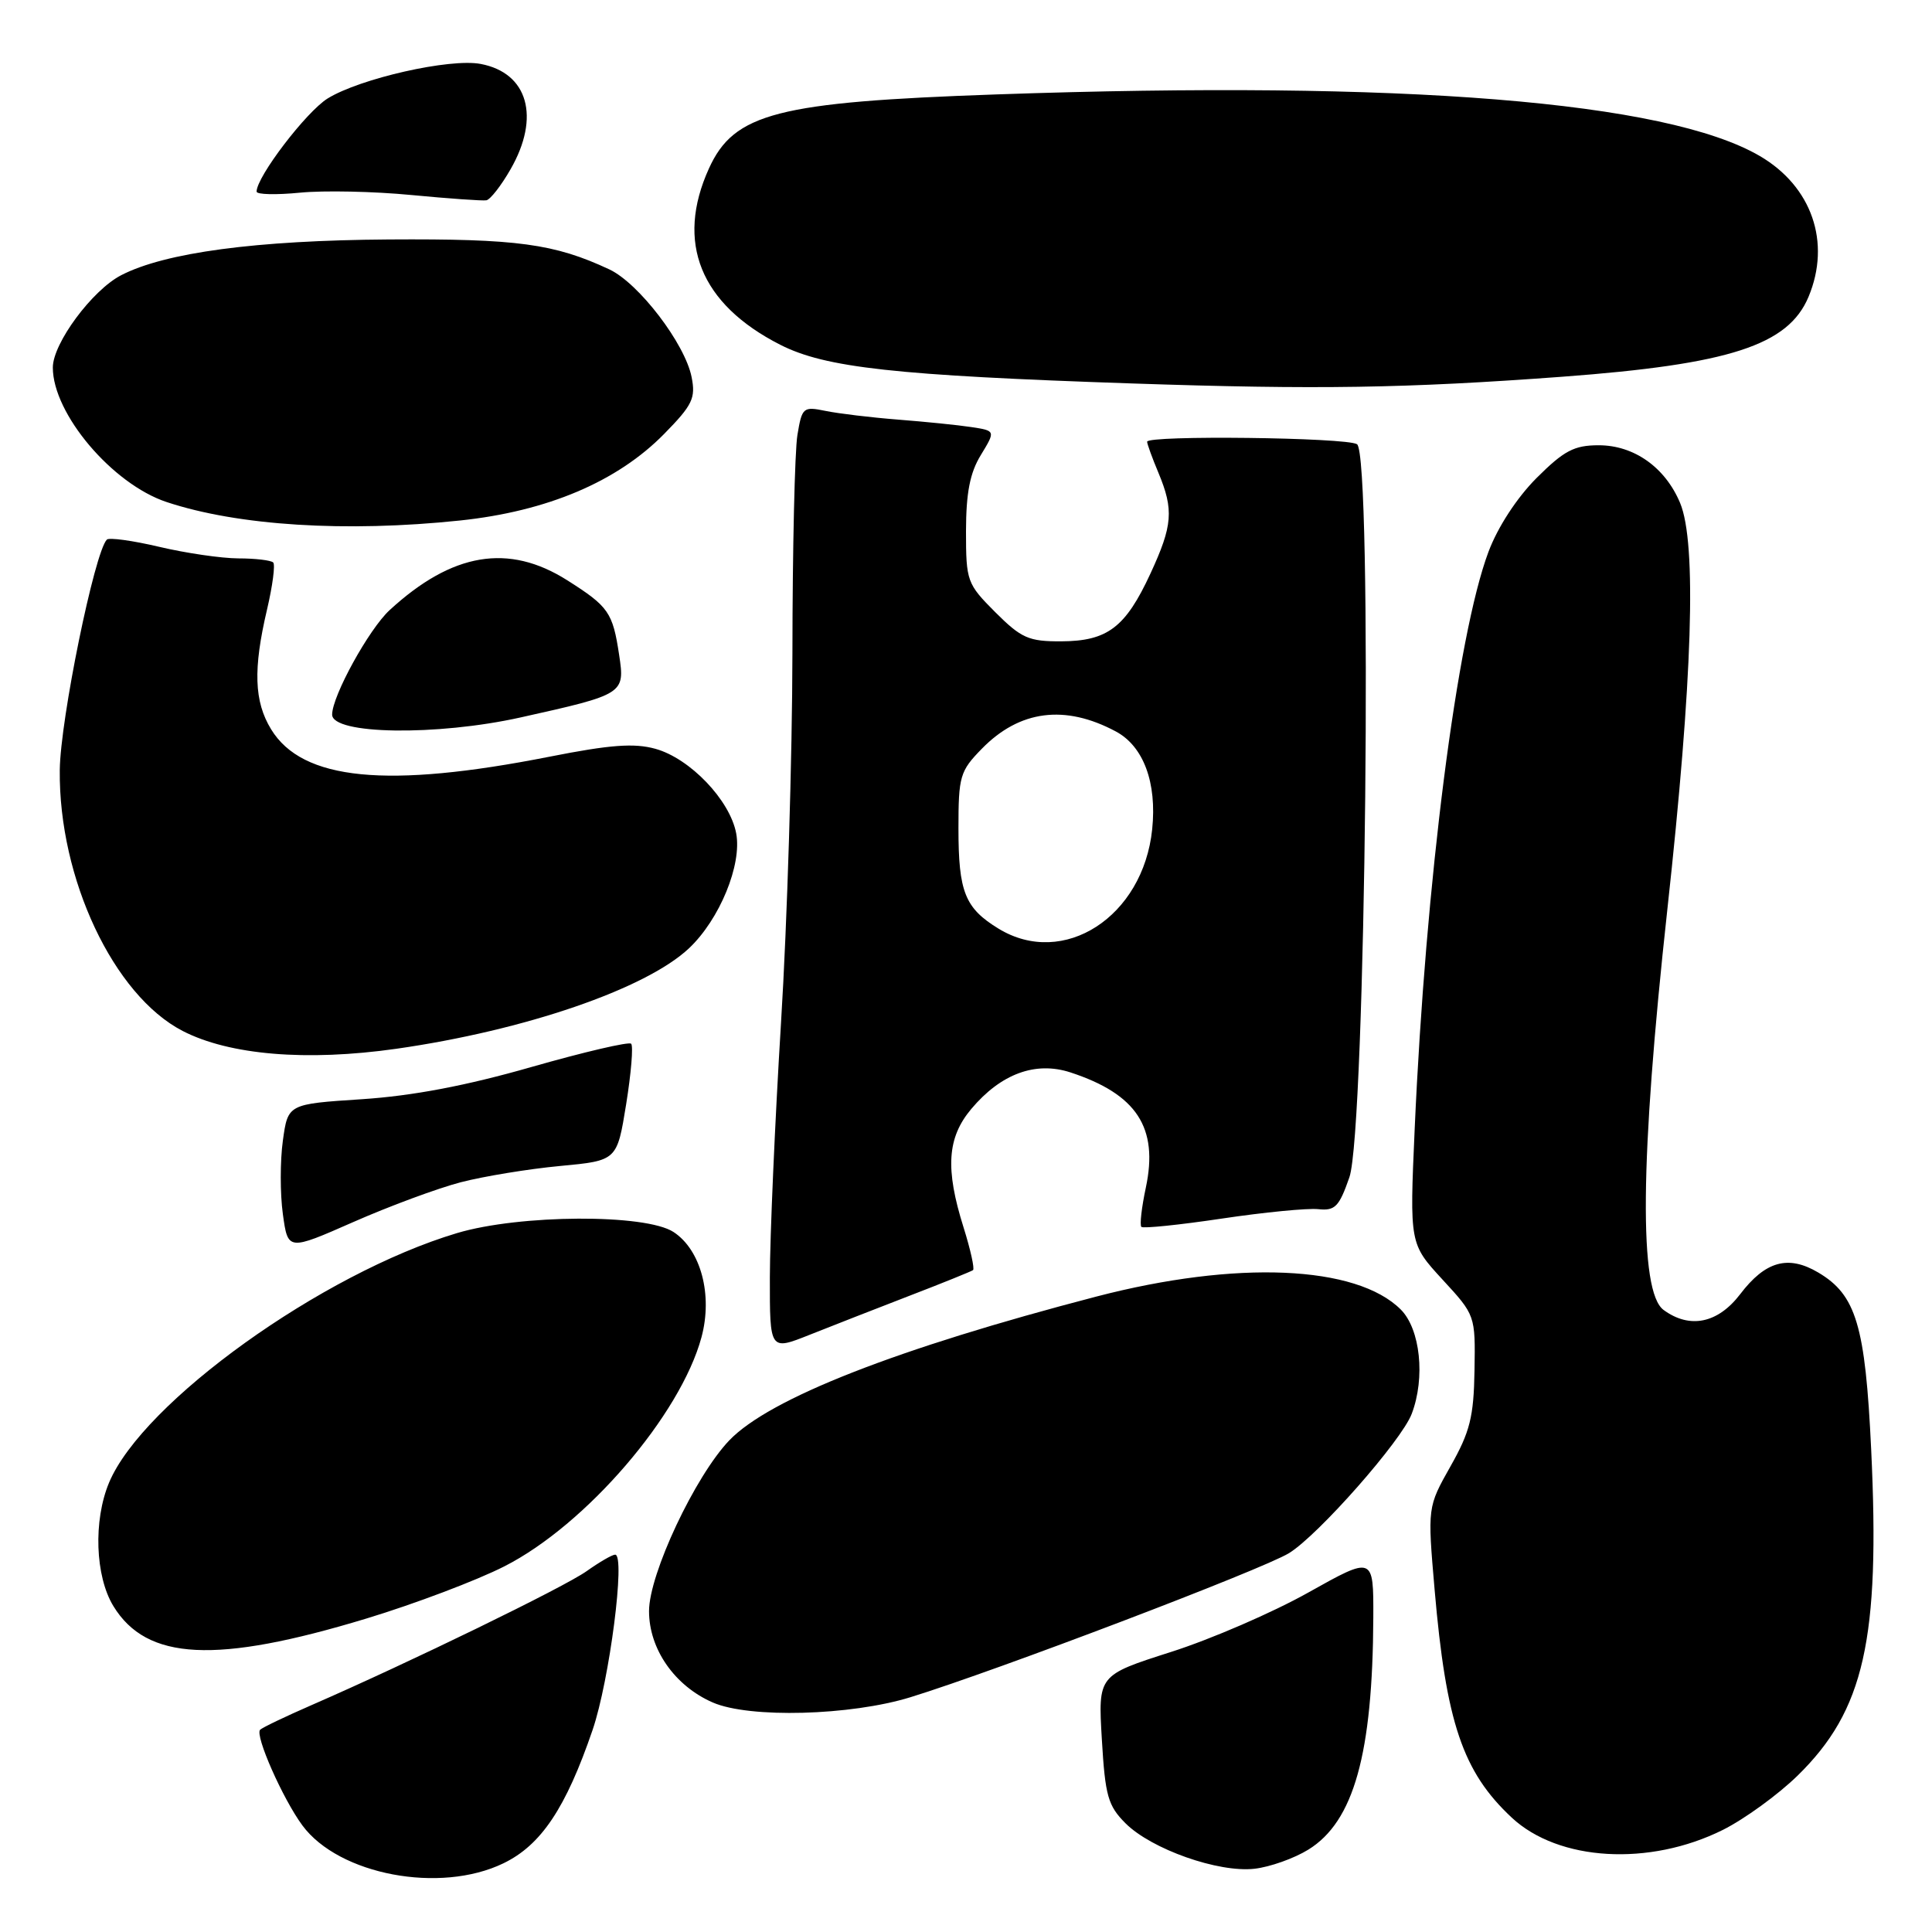 <?xml version="1.0" encoding="UTF-8" standalone="no"?>
<!DOCTYPE svg PUBLIC "-//W3C//DTD SVG 1.1//EN" "http://www.w3.org/Graphics/SVG/1.1/DTD/svg11.dtd" >
<svg xmlns="http://www.w3.org/2000/svg" xmlns:xlink="http://www.w3.org/1999/xlink" version="1.1" viewBox="0 0 256 256">
 <g >
 <path fill="currentColor"
d=" M 66.70 246.90 C 71.70 244.49 74.98 239.58 78.52 229.23 C 80.76 222.67 82.91 206.00 81.51 206.00 C 81.12 206.00 79.43 206.98 77.74 208.18 C 74.79 210.29 54.18 220.32 41.25 225.95 C 37.81 227.45 34.76 228.91 34.47 229.20 C 33.74 229.92 37.47 238.36 40.07 241.88 C 44.91 248.43 58.32 250.96 66.70 246.90 Z  M 173.37 245.08 C 179.39 241.36 181.89 232.40 181.97 214.34 C 182.00 206.18 182.00 206.18 173.39 211.00 C 168.66 213.66 160.45 217.21 155.14 218.90 C 145.50 221.98 145.50 221.98 146.00 230.47 C 146.44 237.96 146.81 239.27 149.14 241.60 C 152.58 245.03 161.44 248.16 166.22 247.62 C 168.27 247.39 171.48 246.25 173.37 245.08 Z  M 228.29 242.47 C 231.15 241.04 235.61 237.80 238.19 235.28 C 247.02 226.64 249.14 217.26 247.94 192.05 C 247.16 175.63 245.95 171.58 240.92 168.61 C 236.94 166.26 233.92 167.10 230.58 171.49 C 227.63 175.35 223.91 176.12 220.44 173.58 C 217.14 171.17 217.30 153.66 220.93 120.53 C 224.28 90.01 224.85 71.96 222.62 66.64 C 220.65 61.93 216.52 59.00 211.84 59.00 C 208.58 59.00 207.24 59.71 203.60 63.34 C 200.98 65.97 198.46 69.84 197.23 73.12 C 193.06 84.25 188.90 116.84 187.45 149.65 C 186.78 164.81 186.78 164.81 191.14 169.55 C 195.49 174.27 195.50 174.29 195.38 181.58 C 195.28 187.74 194.78 189.73 192.20 194.29 C 189.15 199.70 189.15 199.70 190.09 210.60 C 191.61 228.26 193.82 234.78 200.31 240.84 C 206.51 246.63 218.54 247.33 228.29 242.47 Z  M 120.64 224.89 C 132.05 221.37 167.28 207.96 170.80 205.80 C 174.68 203.42 185.71 190.90 187.06 187.34 C 188.88 182.56 188.20 176.11 185.61 173.52 C 179.74 167.65 163.83 166.97 145.28 171.80 C 118.80 178.70 101.97 185.30 96.64 190.85 C 92.11 195.58 86.00 208.57 86.00 213.48 C 86.00 218.52 89.40 223.39 94.45 225.59 C 99.29 227.70 112.70 227.34 120.64 224.89 Z  M 48.53 214.47 C 54.93 212.53 63.16 209.42 66.83 207.55 C 77.65 202.06 90.17 187.49 92.95 177.19 C 94.46 171.59 92.87 165.62 89.25 163.25 C 85.55 160.82 68.86 160.91 60.56 163.39 C 42.69 168.73 18.91 185.79 14.45 196.46 C 12.35 201.49 12.61 208.85 15.02 212.81 C 19.44 220.05 28.62 220.51 48.53 214.47 Z  M 120.50 171.70 C 124.90 170.01 128.69 168.47 128.93 168.30 C 129.16 168.12 128.60 165.58 127.68 162.65 C 125.23 154.87 125.50 150.75 128.70 146.94 C 132.63 142.27 137.21 140.59 141.84 142.10 C 150.62 144.98 153.52 149.41 151.83 157.36 C 151.27 159.99 151.00 162.33 151.24 162.57 C 151.47 162.80 156.26 162.31 161.89 161.47 C 167.51 160.63 173.26 160.07 174.67 160.22 C 176.90 160.46 177.44 159.91 178.80 156.00 C 180.97 149.78 181.89 60.18 179.81 58.86 C 178.39 57.96 152.00 57.65 152.00 58.53 C 152.00 58.82 152.67 60.68 153.50 62.65 C 155.55 67.57 155.39 69.62 152.44 76.00 C 149.14 83.13 146.76 84.95 140.63 84.98 C 136.30 85.00 135.34 84.57 131.88 81.12 C 128.13 77.36 128.00 77.01 128.00 70.37 C 128.01 65.31 128.52 62.65 129.97 60.29 C 131.92 57.08 131.92 57.08 128.71 56.59 C 126.95 56.32 122.58 55.88 119.00 55.60 C 115.42 55.32 111.10 54.80 109.40 54.45 C 106.42 53.84 106.27 53.97 105.66 57.65 C 105.31 59.77 105.01 72.75 105.00 86.50 C 104.98 100.25 104.31 122.30 103.49 135.50 C 102.68 148.70 102.02 163.88 102.01 169.24 C 102.00 178.97 102.00 178.97 107.25 176.88 C 110.14 175.73 116.10 173.40 120.50 171.70 Z  M 61.07 156.65 C 64.13 155.86 70.04 154.89 74.20 154.50 C 81.76 153.79 81.76 153.79 82.97 146.31 C 83.63 142.20 83.93 138.60 83.63 138.30 C 83.34 138.00 77.40 139.39 70.43 141.38 C 61.79 143.86 54.66 145.21 47.96 145.65 C 38.15 146.29 38.15 146.29 37.48 151.15 C 37.11 153.82 37.11 158.19 37.48 160.87 C 38.15 165.74 38.15 165.74 46.83 161.92 C 51.60 159.82 58.00 157.45 61.07 156.65 Z  M 52.50 138.97 C 69.53 136.54 85.60 131.03 91.31 125.64 C 95.36 121.81 98.33 114.58 97.55 110.43 C 96.73 106.03 91.43 100.49 86.84 99.22 C 84.03 98.44 80.84 98.68 72.85 100.26 C 51.27 104.52 40.06 103.42 35.92 96.63 C 33.67 92.95 33.53 88.65 35.38 80.78 C 36.12 77.63 36.49 74.82 36.20 74.53 C 35.90 74.24 33.83 73.99 31.58 73.99 C 29.34 73.98 24.62 73.29 21.11 72.46 C 17.59 71.63 14.46 71.20 14.16 71.50 C 12.53 73.14 7.99 95.34 7.92 102.05 C 7.77 116.41 15.05 131.87 24.19 136.60 C 30.39 139.80 40.60 140.66 52.50 138.97 Z  M 69.00 95.06 C 82.71 92.01 82.82 91.94 82.04 86.79 C 81.19 81.14 80.65 80.37 75.18 76.90 C 67.39 71.96 59.92 73.21 51.62 80.85 C 48.88 83.38 44.03 92.19 44.01 94.68 C 43.99 97.33 57.86 97.54 69.00 95.06 Z  M 60.95 68.97 C 72.53 67.75 81.80 63.82 88.02 57.48 C 91.76 53.67 92.20 52.75 91.64 49.96 C 90.76 45.53 84.64 37.53 80.75 35.70 C 73.46 32.29 68.52 31.62 51.50 31.73 C 33.90 31.85 21.88 33.46 16.05 36.47 C 12.21 38.46 7.00 45.49 7.00 48.70 C 7.00 54.82 14.88 64.13 22.07 66.52 C 31.51 69.66 45.84 70.56 60.95 68.97 Z  M 207.00 49.92 C 229.19 48.27 236.95 45.75 239.64 39.33 C 242.65 32.12 240.08 24.70 233.18 20.67 C 220.79 13.44 186.03 10.63 132.04 12.51 C 102.99 13.52 97.27 14.99 93.94 22.32 C 89.49 32.12 92.79 40.29 103.38 45.68 C 109.37 48.73 118.65 49.75 150.00 50.81 C 174.49 51.64 186.30 51.45 207.00 49.92 Z  M 67.65 22.43 C 71.63 15.51 69.96 9.65 63.68 8.47 C 59.61 7.70 47.72 10.39 43.41 13.05 C 40.58 14.81 34.00 23.42 34.00 25.39 C 34.00 25.78 36.59 25.84 39.75 25.53 C 42.91 25.22 49.55 25.36 54.50 25.84 C 59.45 26.31 63.93 26.63 64.45 26.54 C 64.97 26.44 66.41 24.60 67.65 22.43 Z  M 132.31 123.05 C 127.86 120.33 127.00 118.19 127.00 109.76 C 127.00 102.86 127.20 102.17 130.10 99.21 C 135.10 94.09 141.12 93.32 147.85 96.92 C 151.52 98.88 153.31 103.70 152.67 109.88 C 151.48 121.48 140.93 128.31 132.31 123.05 Z "/>
</g>
</svg>